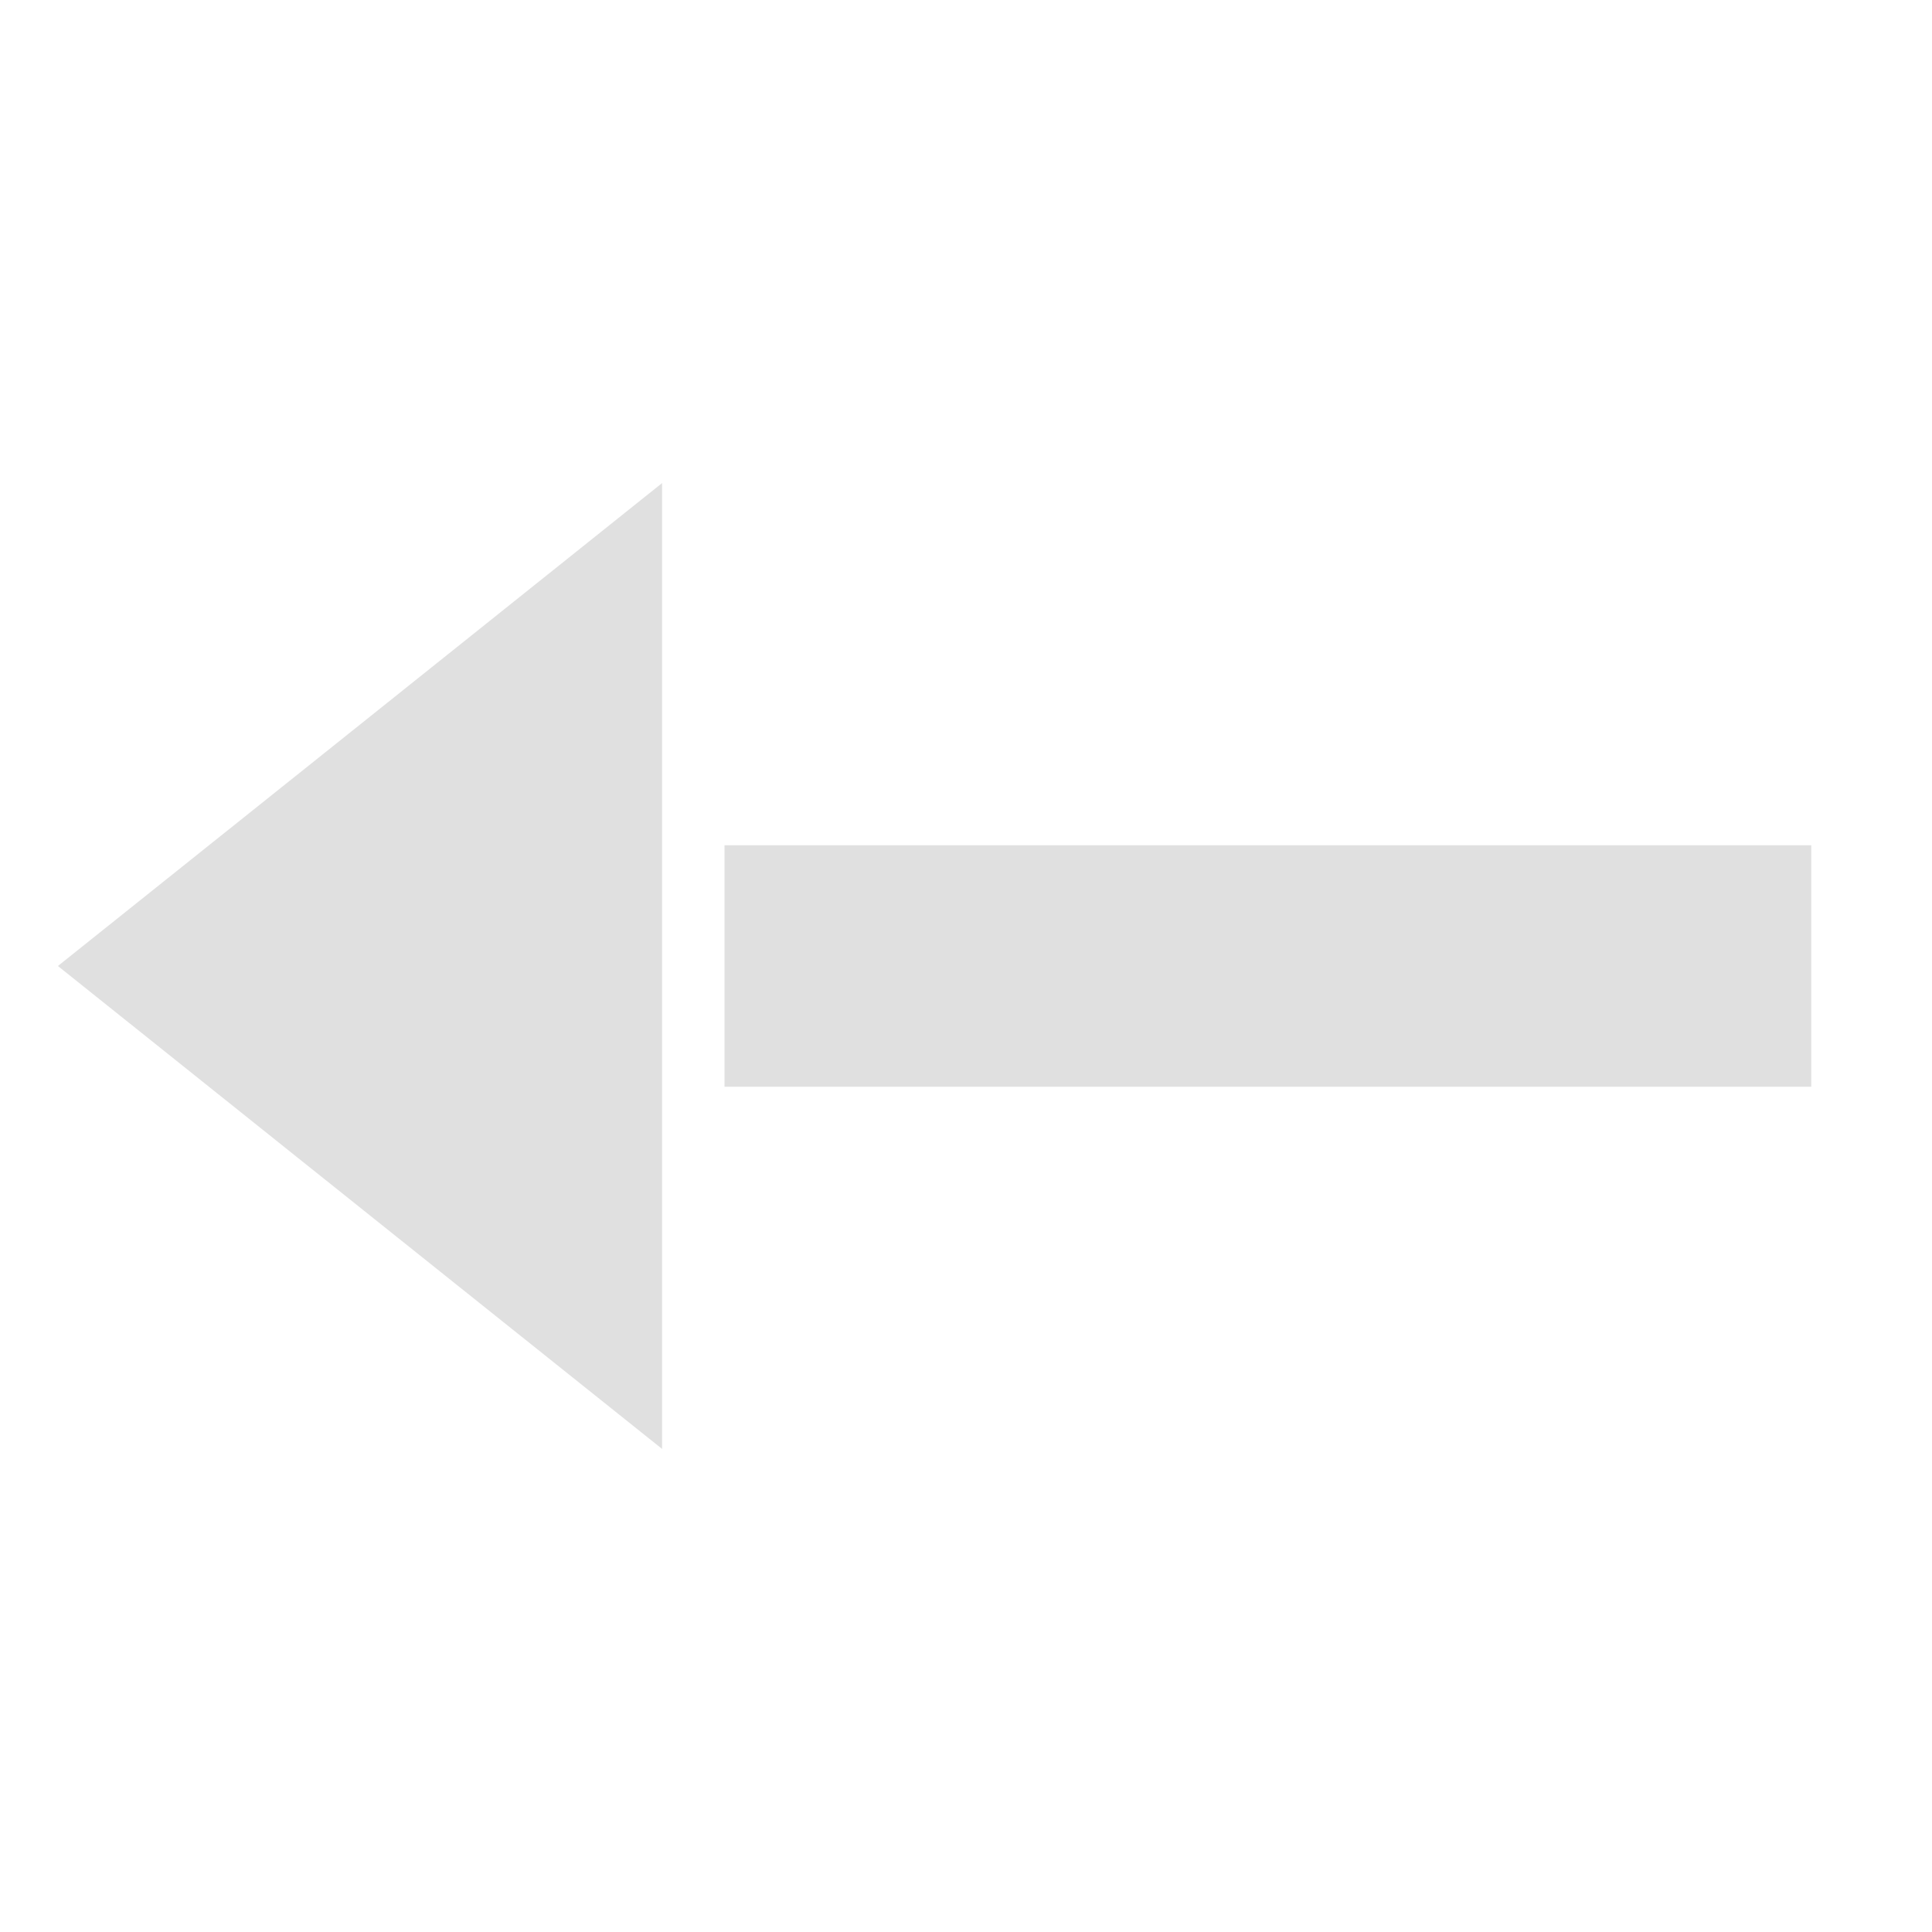 <svg xmlns="http://www.w3.org/2000/svg" xmlns:svg="http://www.w3.org/2000/svg" id="svg2" width="16" height="16" version="1.1" viewBox="0 0 16 16"><g id="layer1" transform="translate(0,-1036.362)"><rect style="fill:#e0e0e0;fill-opacity:.996;stroke:none;stroke-width:4;stroke-linecap:round;stroke-linejoin:miter;stroke-miterlimit:4;stroke-dasharray:none;stroke-opacity:1" id="rect4352" width="9" height="2" x="6" y="1043.362"/><path id="path4435" d="m 8.122,-1036.559 -3.122,0 -3.122,0 1.561,-2.704 L 5,-1041.968 l 1.561,2.704 z" transform="matrix(0,1.281,0.925,0,964.3,1037.957)" style="fill:#e0e0e0;fill-opacity:.996;stroke:none;stroke-linecap:round;stroke-opacity:1"/></g></svg>